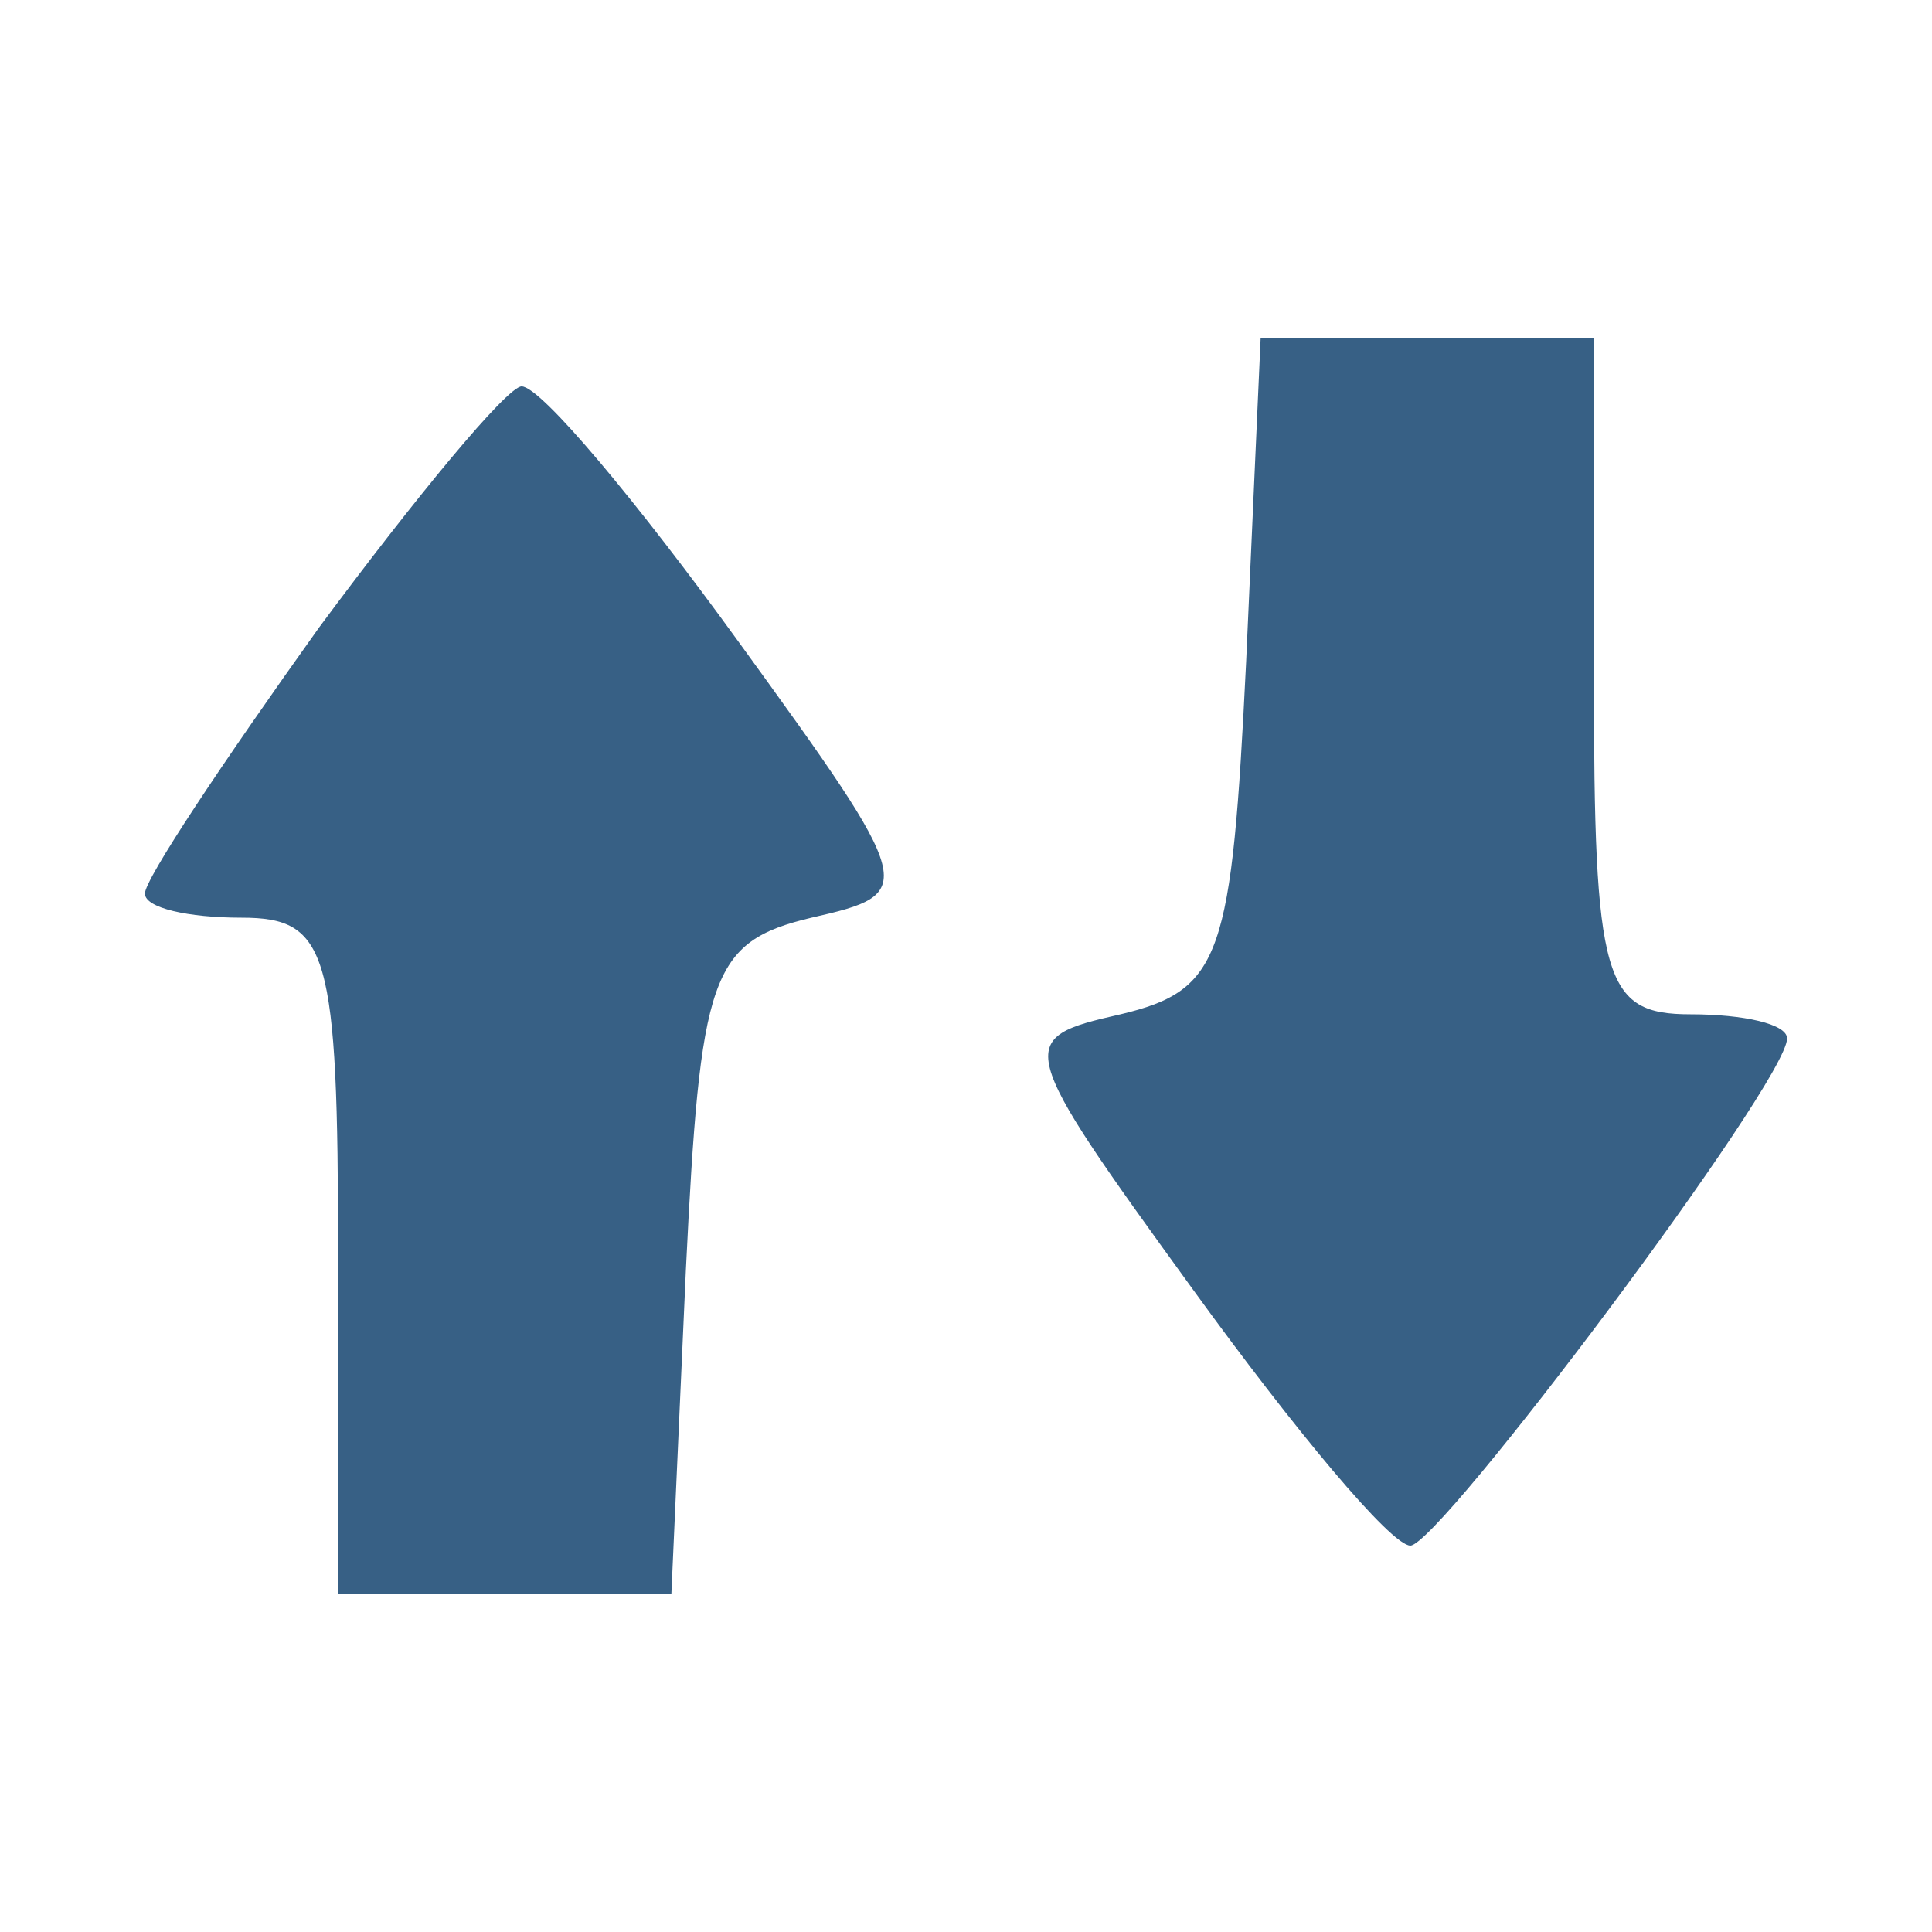 <?xml version="1.0" standalone="no"?>
<!DOCTYPE svg PUBLIC "-//W3C//DTD SVG 20010904//EN"
 "http://www.w3.org/TR/2001/REC-SVG-20010904/DTD/svg10.dtd">
<svg version="1.0" xmlns="http://www.w3.org/2000/svg"
 width="40pt" height="40pt" viewBox="0 0 40 40"
 preserveAspectRatio="xMidYMid meet">

<g transform="translate(0,40) scale(0.1,-0.1)"
fill="#376085" stroke="none">
<path d="M258 263 c-3 -61 -5 -68 -26 -73 -22 -5 -22 -6 15 -57 21 -29 41 -53
45 -53 6 0 78 96 78 105 0 3 -9 5 -20 5 -18 0 -20 7 -20 70 l0 70 -35 0 -34 0
-3 -67z"/>
<path d="M66 270 c-20 -28 -36 -52 -36 -55 0 -3 9 -5 20 -5 18 0 20 -7 20 -70
l0 -70 35 0 34 0 3 67 c3 61 5 68 26 73 22 5 22 6 -15 57 -21 29 -41 53 -45
53 -3 0 -22 -23 -42 -50z"/>
</g>
</svg>
